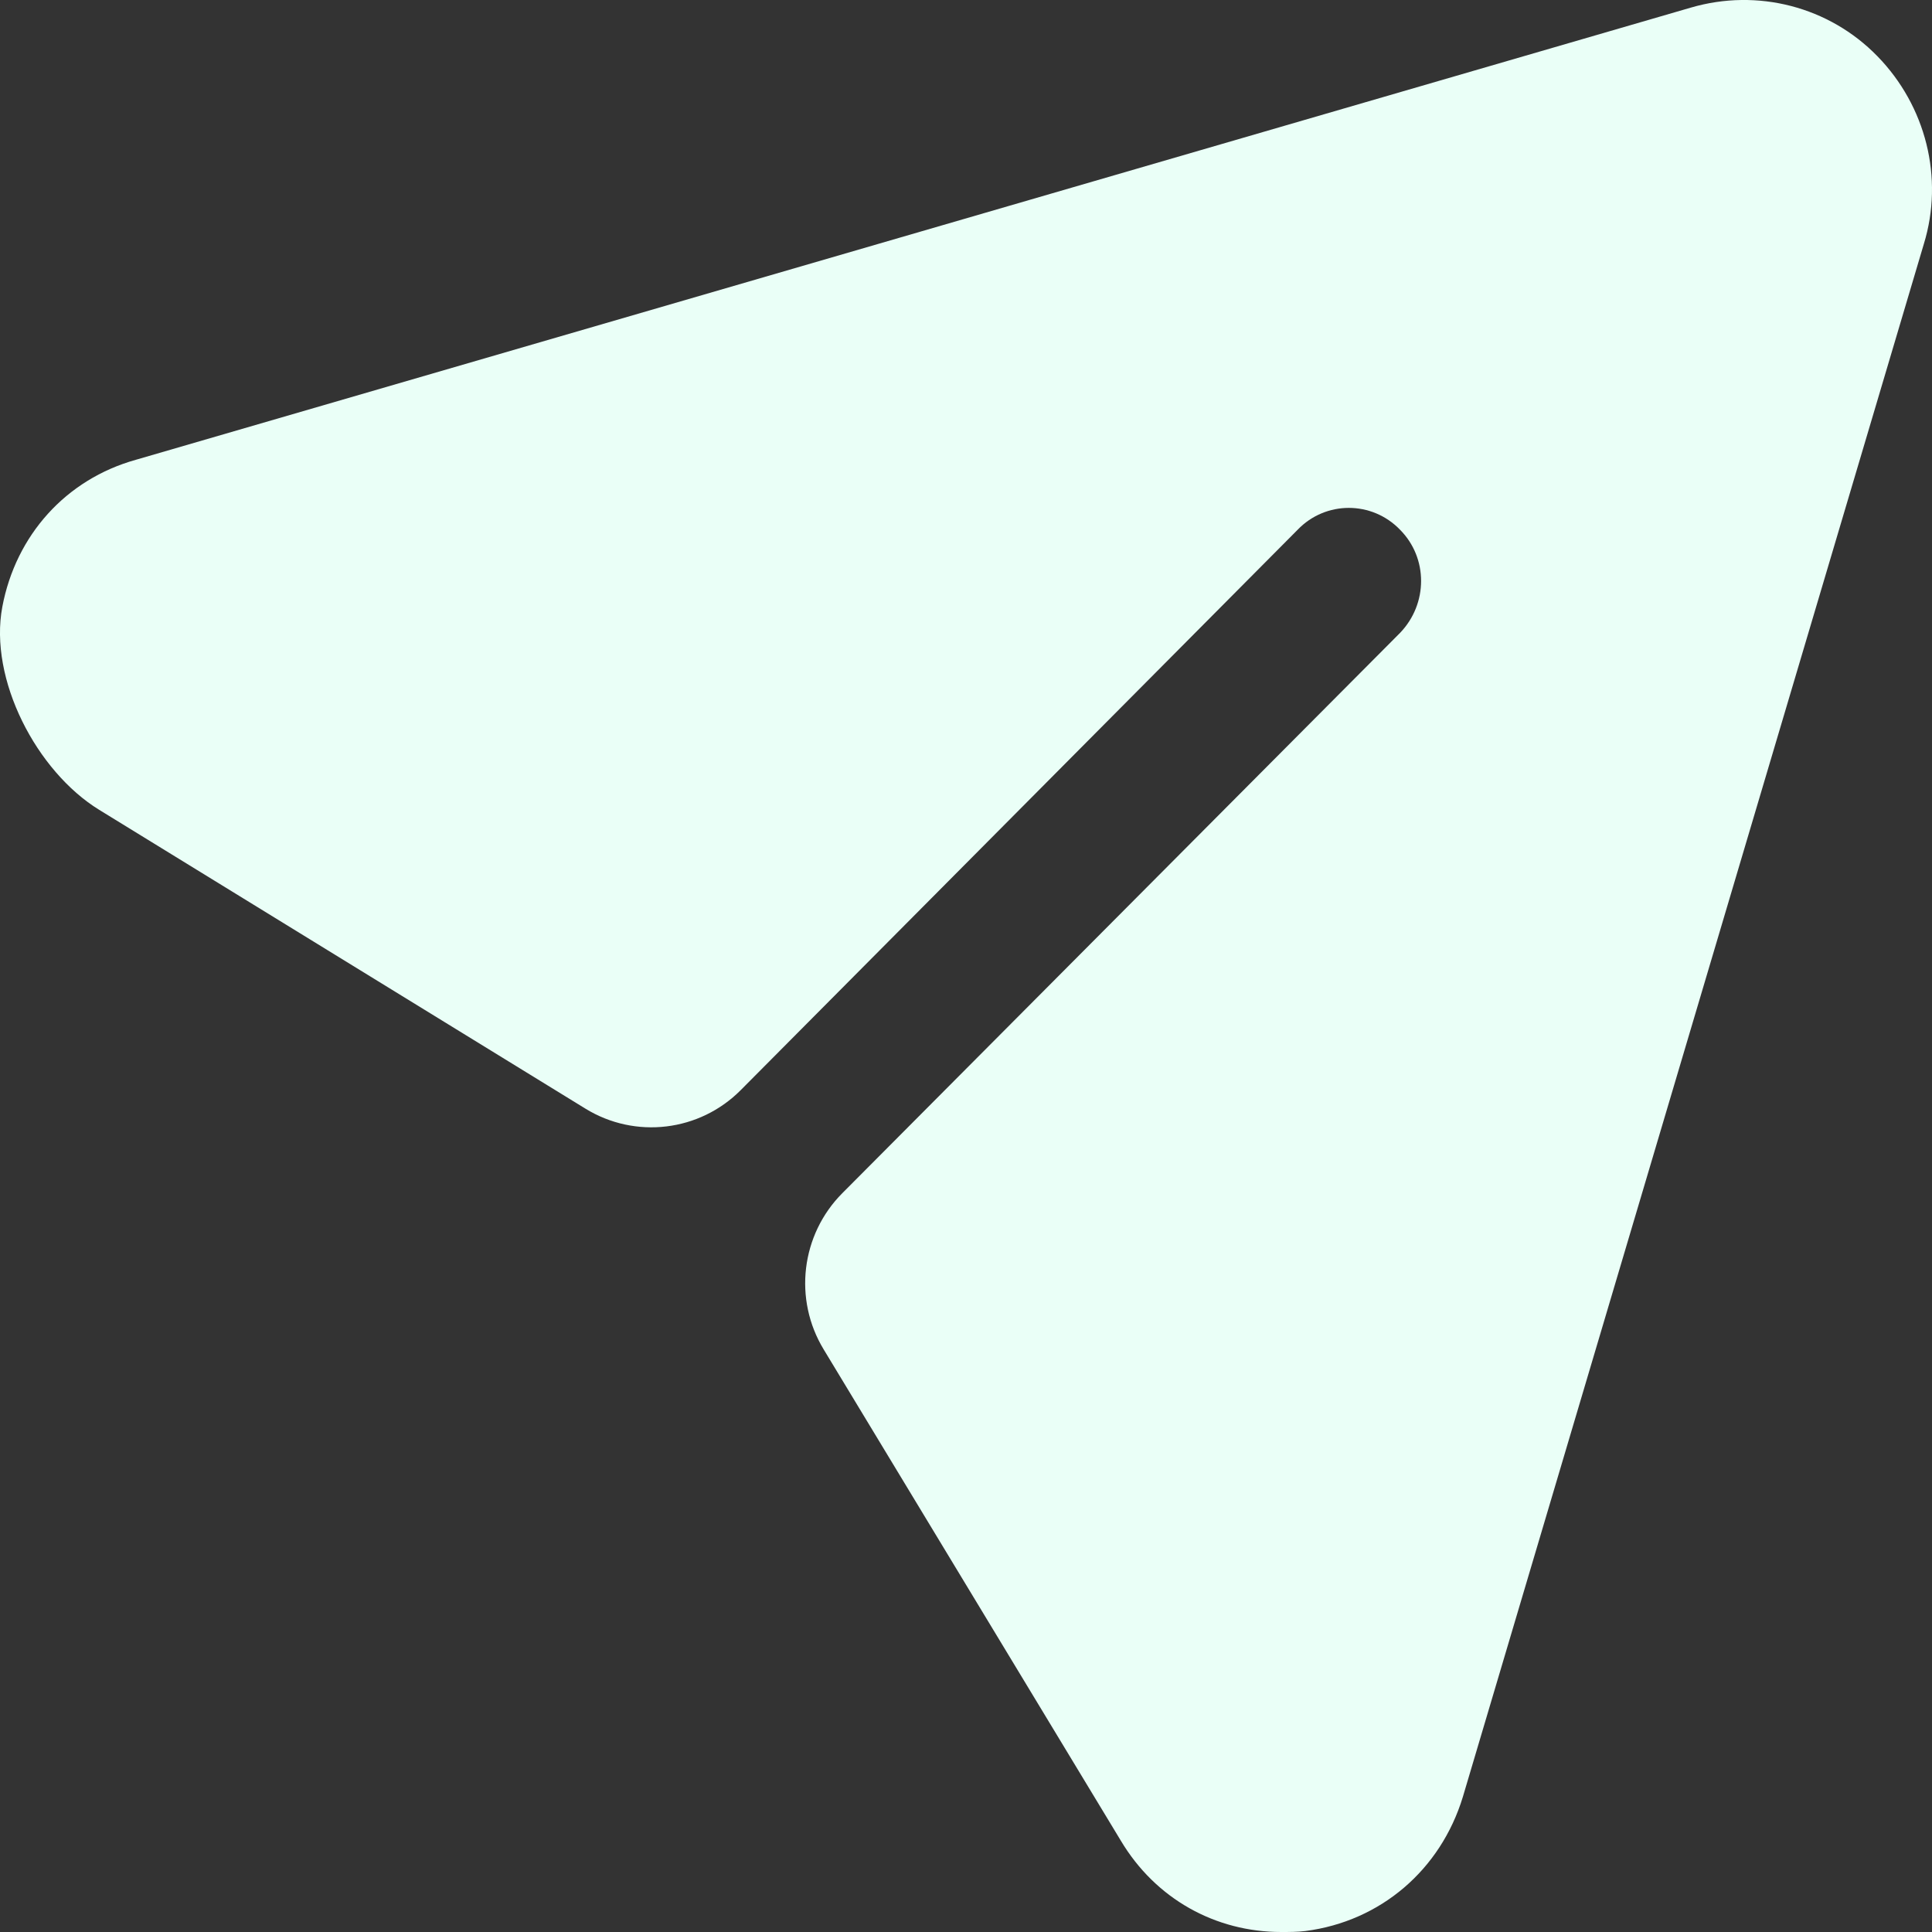 <svg width="28" height="28" viewBox="0 0 28 28" fill="none" xmlns="http://www.w3.org/2000/svg">
<rect x="0" y="0" width="28" height="28" fill="#333333" stroke="none"/>
<path d="M27.209 0.815C26.509 0.096 25.473 -0.172 24.506 0.11L1.971 6.663C0.952 6.947 0.229 7.76 0.034 8.793C-0.165 9.844 0.53 11.179 1.438 11.737L8.484 16.067C9.207 16.512 10.139 16.4 10.737 15.797L18.806 7.678C19.212 7.255 19.884 7.255 20.291 7.678C20.697 8.087 20.697 8.749 20.291 9.172L12.208 17.292C11.608 17.894 11.496 18.831 11.938 19.558L16.243 26.675C16.747 27.521 17.616 28 18.568 28C18.68 28 18.806 28 18.918 27.986C20.011 27.845 20.879 27.098 21.201 26.041L27.882 3.535C28.176 2.576 27.91 1.534 27.209 0.815Z" fill="#EAFFF7"/>
</svg>
